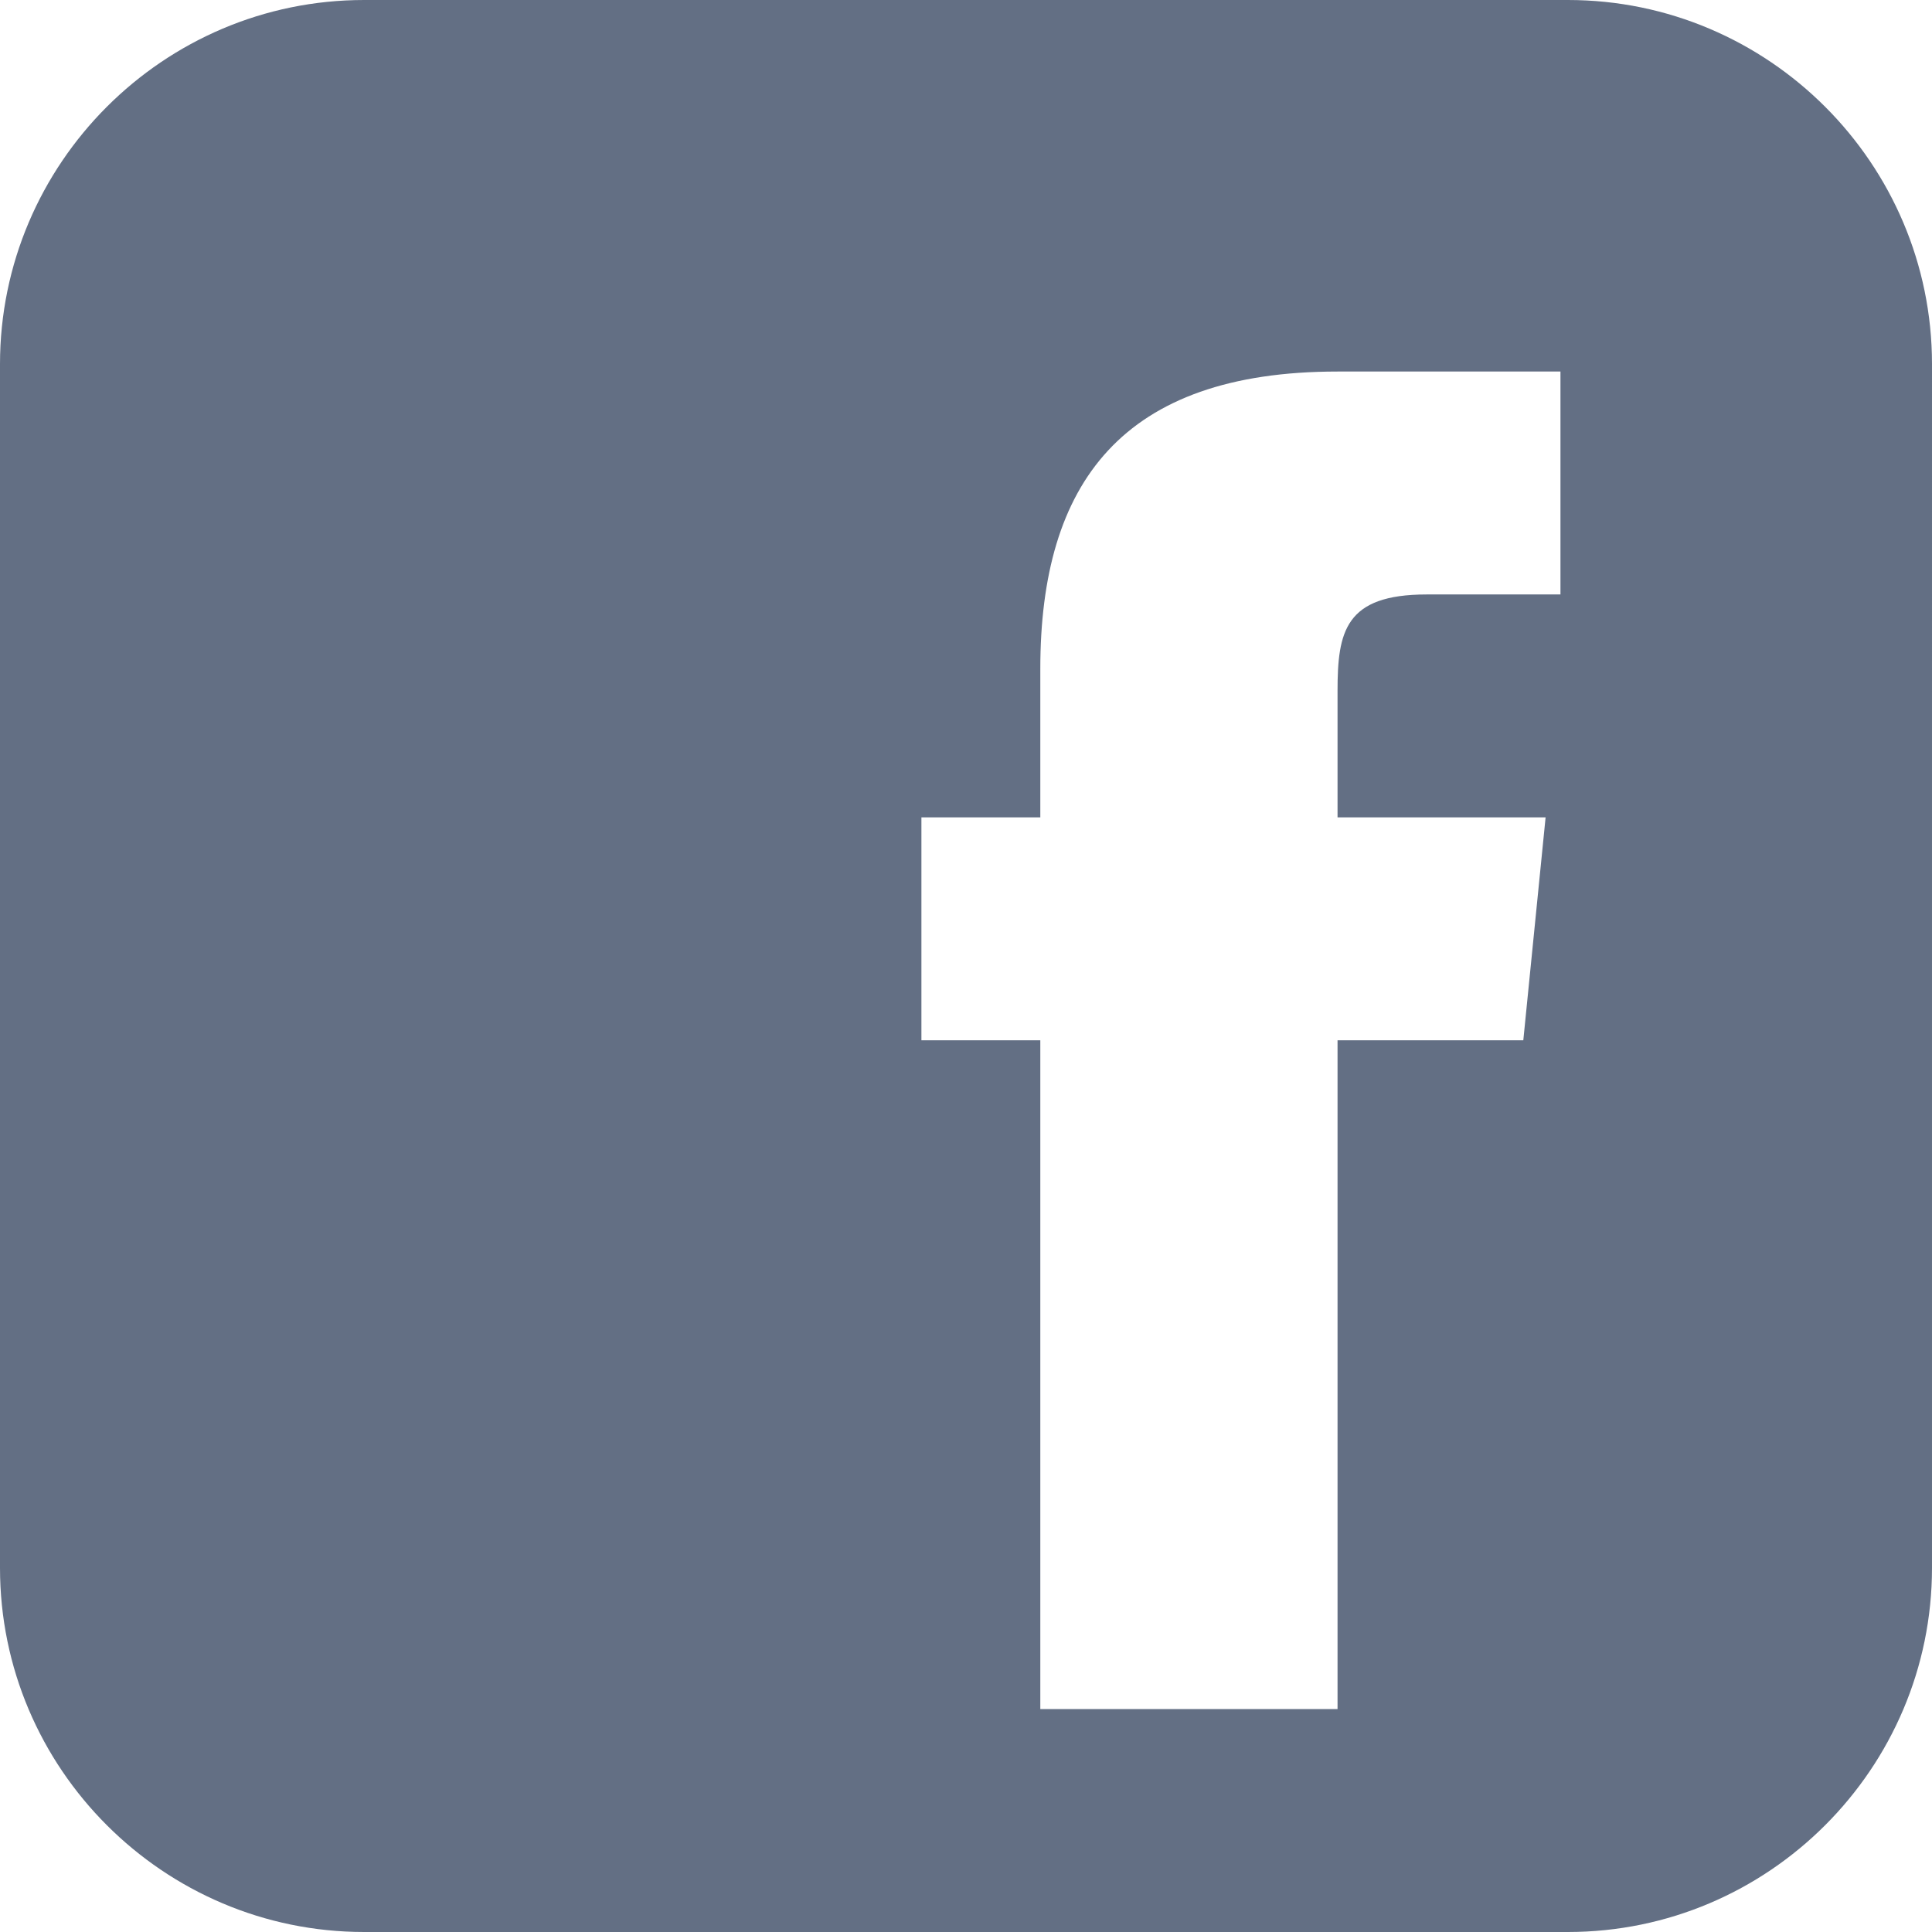 <?xml version="1.0" encoding="utf-8"?>
<!-- Generator: Adobe Illustrator 21.1.0, SVG Export Plug-In . SVG Version: 6.00 Build 0)  -->
<svg version="1.1" id="Capa_1" xmlns="http://www.w3.org/2000/svg" xmlns:xlink="http://www.w3.org/1999/xlink" x="0px" y="0px"
	 viewBox="0 0 26 26" style="enable-background:new 0 0 26 26;" xml:space="preserve">
<style type="text/css">
	.st0{fill:#636F84;}
</style>
<g>
	<path class="st0" d="M21.1,0H4.9C2.2,0,0,2.2,0,4.9v16.2C0,23.8,2.2,26,4.9,26h16.2c2.7,0,4.9-2.2,4.9-4.9V4.9
		C26,2.2,23.8,0,21.1,0z M20.5,14H18v9H14v-9h-1.6v-3H14V9c0-2.5,1.1-4,4-4h3v3h-1.8C18.1,8,18,8.5,18,9.3l0,1.7h2.8L20.5,14z"/>
</g>
</svg>
